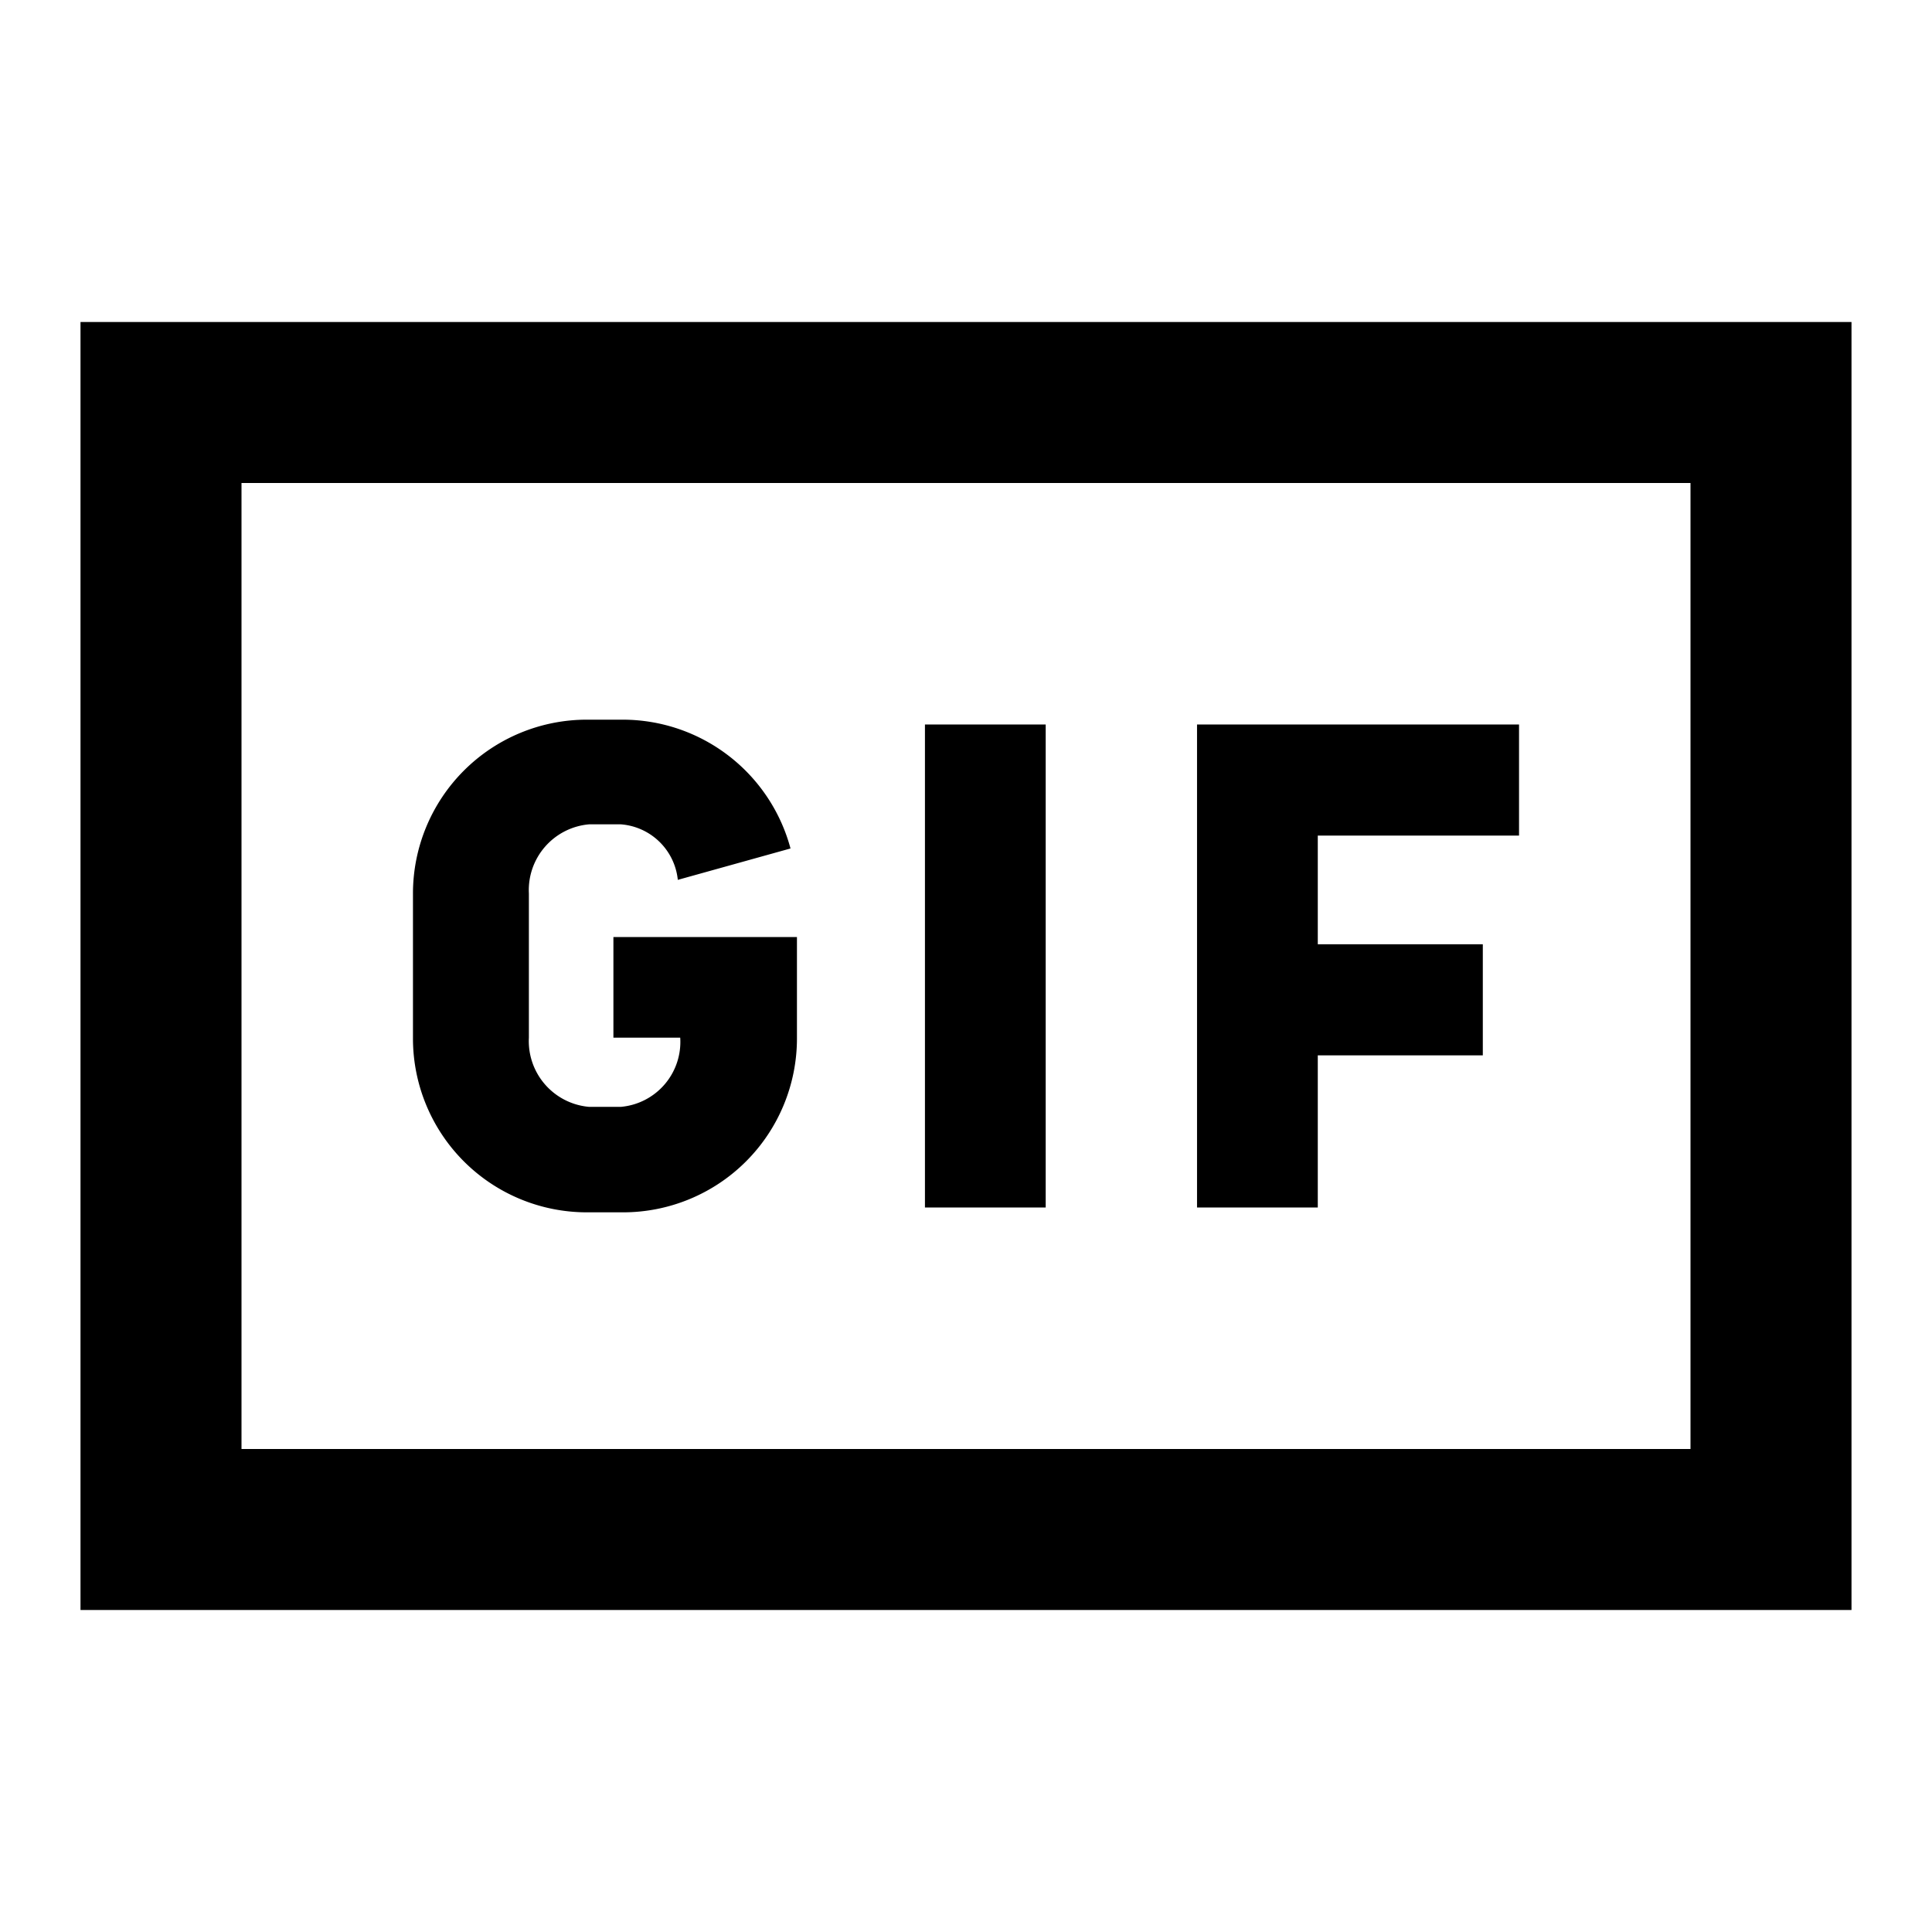 <svg id="Layer_1" data-name="Layer 1" xmlns="http://www.w3.org/2000/svg" viewBox="0 0 24 24"><defs><style>.cls-1{fill:none;}</style></defs><title>iconoteka_gif_b_s</title><rect class="cls-1" width="24" height="24"/><path d="M1,4V20H23V4ZM21,18H3V6H21Z"/><rect x="11.49" y="9" width="1.5" height="6"/><polygon points="16.37 13.11 18.42 13.11 18.42 11.73 16.37 11.73 16.37 10.38 18.87 10.38 18.87 9 16.37 9 14.87 9 14.87 10.38 14.87 11.73 14.87 13.11 14.87 15 16.37 15 16.37 13.11"/><path d="M7.29,15.06h.45A2.16,2.16,0,0,0,9.9,12.9h0V11.64H7.62v1.25h.83a.81.81,0,0,1-.74.86H7.32a.82.82,0,0,1-.75-.86V11.1a.82.82,0,0,1,.75-.86h.39a.77.77,0,0,1,.71.69l1.4-.39a2.16,2.16,0,0,0-2.08-1.6H7.29A2.16,2.16,0,0,0,5.13,11.1v1.8A2.16,2.16,0,0,0,7.29,15.06Z"/></svg>